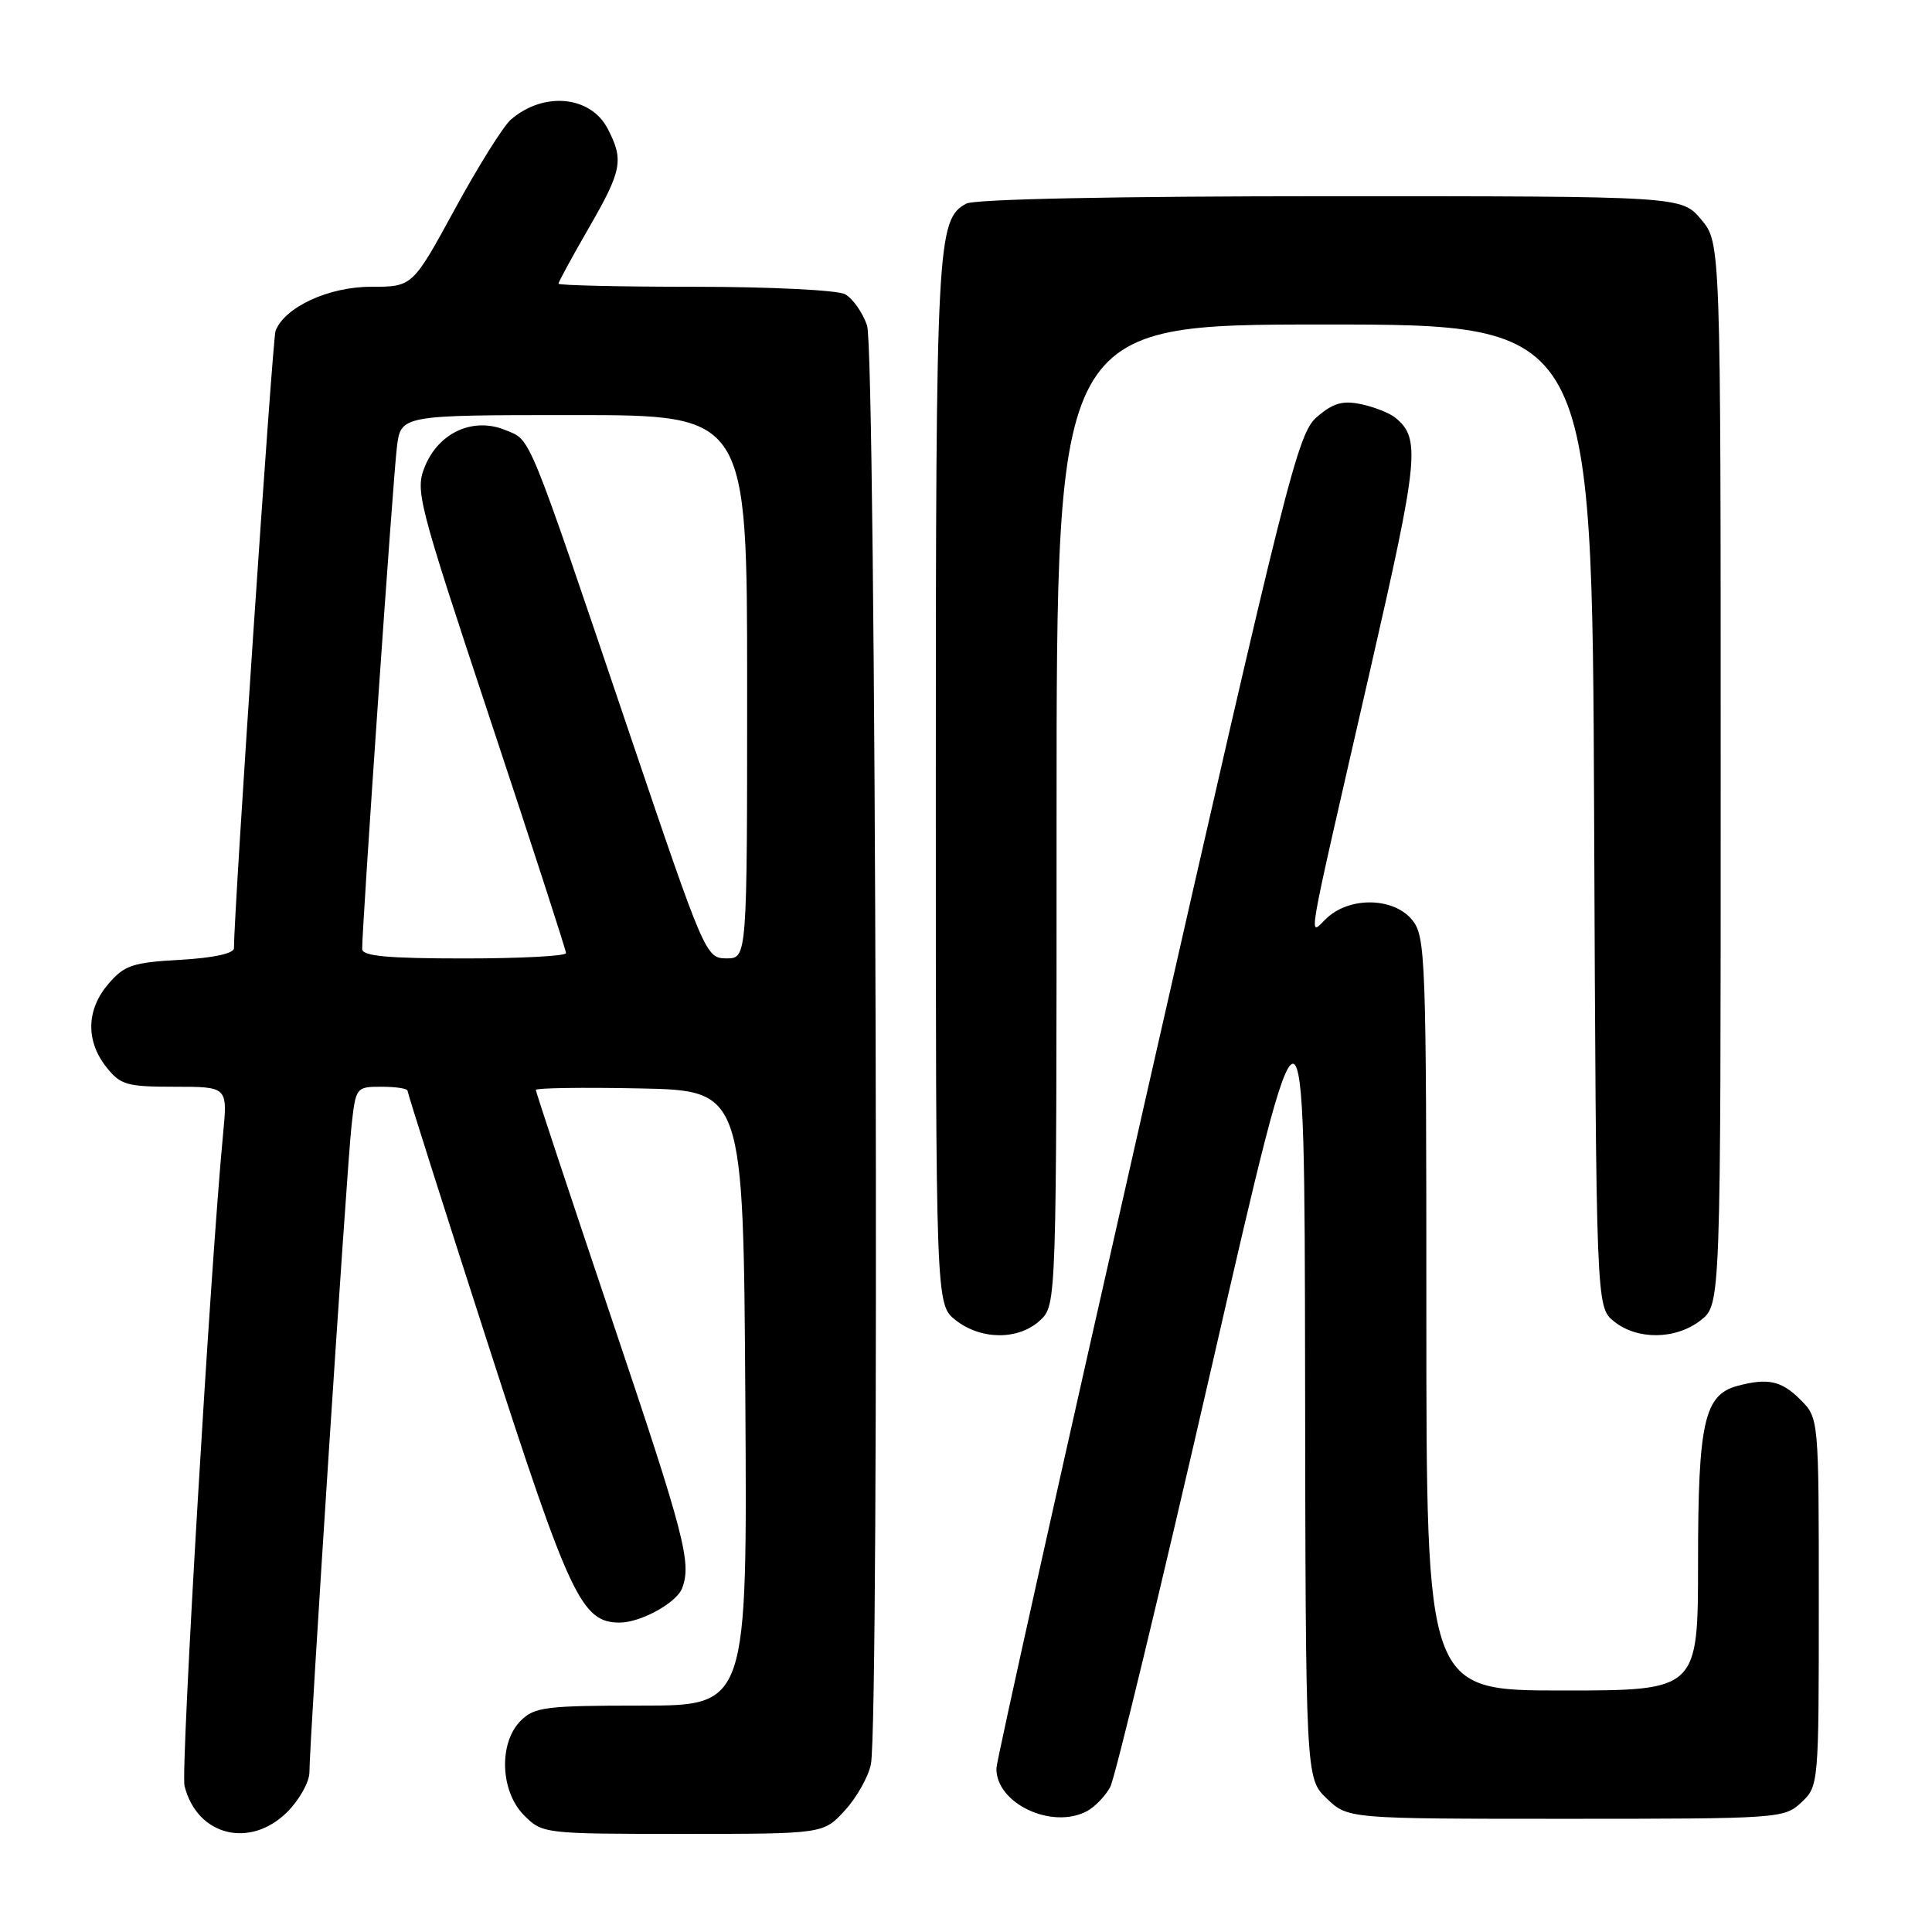 <?xml version="1.0" encoding="UTF-8" standalone="no"?>
<!DOCTYPE svg PUBLIC "-//W3C//DTD SVG 1.1//EN" "http://www.w3.org/Graphics/SVG/1.1/DTD/svg11.dtd" >
<svg xmlns="http://www.w3.org/2000/svg" xmlns:xlink="http://www.w3.org/1999/xlink" version="1.1" viewBox="0 0 256 256">
 <g >
 <path fill="currentColor"
d=" M 38.08 240.08 C 39.68 238.47 41.00 236.11 41.00 234.83 C 40.99 231.05 45.94 154.98 46.57 149.25 C 47.14 144.05 47.18 144.00 50.57 144.00 C 52.46 144.00 54.00 144.24 54.00 144.53 C 54.00 144.82 58.75 159.79 64.56 177.78 C 75.50 211.68 77.06 215.00 82.11 215.00 C 84.89 215.00 89.64 212.39 90.38 210.46 C 91.67 207.09 90.74 203.52 81.00 174.60 C 75.50 158.26 71.00 144.68 71.00 144.42 C 71.00 144.16 77.19 144.07 84.75 144.22 C 98.50 144.50 98.50 144.50 98.76 185.25 C 99.02 226.00 99.02 226.00 85.01 226.00 C 72.33 226.00 70.81 226.19 69.00 228.00 C 66.05 230.95 66.28 237.38 69.45 240.55 C 71.88 242.98 72.09 243.00 90.51 243.00 C 109.11 243.00 109.11 243.00 111.95 239.89 C 113.52 238.18 115.07 235.42 115.40 233.76 C 116.56 227.97 116.08 46.52 114.89 43.13 C 114.29 41.38 112.97 39.52 111.96 38.98 C 110.95 38.44 102.00 38.00 92.07 38.00 C 82.13 38.00 74.00 37.81 74.00 37.59 C 74.00 37.36 75.80 34.05 78.00 30.24 C 82.42 22.58 82.68 21.21 80.53 17.07 C 78.27 12.68 72.03 12.09 67.69 15.85 C 66.69 16.72 63.35 22.05 60.27 27.71 C 54.66 38.00 54.66 38.00 49.14 38.00 C 43.55 38.00 37.73 40.69 36.51 43.84 C 36.11 44.88 31.00 120.66 31.00 125.64 C 31.00 126.34 28.30 126.93 23.88 127.18 C 17.59 127.53 16.48 127.90 14.38 130.35 C 11.45 133.75 11.33 137.88 14.07 141.37 C 15.96 143.76 16.77 144.00 23.15 144.00 C 30.16 144.00 30.16 144.00 29.56 150.25 C 27.87 167.91 23.93 234.58 24.45 236.65 C 26.11 243.26 33.13 245.02 38.08 240.08 Z  M 144.04 239.98 C 145.09 239.41 146.47 237.98 147.11 236.79 C 147.75 235.60 153.80 210.53 160.56 181.07 C 172.85 127.50 172.85 127.50 172.93 181.56 C 173.00 235.63 173.00 235.63 175.80 238.31 C 178.61 241.00 178.61 241.00 207.49 241.00 C 235.77 241.00 236.42 240.95 238.69 238.83 C 240.98 236.67 241.00 236.46 241.00 212.28 C 241.00 187.91 241.00 187.91 238.55 185.45 C 236.04 182.95 234.25 182.56 230.21 183.64 C 225.82 184.82 225.00 188.49 225.00 206.95 C 225.00 224.00 225.00 224.00 207.00 224.00 C 189.00 224.00 189.00 224.00 189.00 174.11 C 189.00 126.86 188.90 124.10 187.13 121.91 C 184.74 118.95 179.02 118.77 175.92 121.55 C 173.32 123.89 172.69 127.54 181.57 88.72 C 188.01 60.60 188.26 58.07 184.85 55.32 C 184.11 54.72 182.09 53.93 180.37 53.56 C 177.91 53.04 176.65 53.40 174.51 55.24 C 171.95 57.44 170.64 62.62 151.92 145.04 C 141.00 193.14 132.05 233.31 132.03 234.30 C 131.95 238.96 139.38 242.47 144.04 239.98 Z  M 137.81 174.96 C 140.00 172.92 140.00 172.92 140.00 107.96 C 140.00 43.00 140.00 43.00 175.48 43.00 C 210.96 43.00 210.96 43.00 211.23 108.09 C 211.50 173.18 211.50 173.18 213.86 175.09 C 216.95 177.59 222.07 177.52 225.37 174.93 C 228.00 172.85 228.00 172.85 228.00 102.50 C 228.00 32.15 228.00 32.15 225.41 29.08 C 222.82 26.00 222.82 26.00 176.35 26.00 C 147.94 26.00 129.16 26.38 128.04 26.98 C 124.16 29.06 124.00 32.09 124.00 103.58 C 124.00 172.85 124.00 172.85 126.63 174.93 C 130.01 177.58 134.98 177.59 137.81 174.96 Z  M 47.99 125.75 C 47.96 122.93 52.09 63.18 52.59 59.25 C 53.12 55.00 53.12 55.00 76.06 55.00 C 99.00 55.00 99.00 55.00 99.00 91.00 C 99.00 127.00 99.00 127.00 96.25 126.99 C 93.54 126.98 93.36 126.55 83.60 97.74 C 69.66 56.54 70.42 58.42 66.97 56.99 C 62.75 55.24 58.20 57.27 56.34 61.72 C 54.98 64.99 55.27 66.14 64.96 95.35 C 70.48 111.98 75.00 125.90 75.00 126.29 C 75.00 126.68 68.92 127.00 61.50 127.00 C 51.37 127.00 48.00 126.69 47.99 125.75 Z "/>
</g>
</svg>
